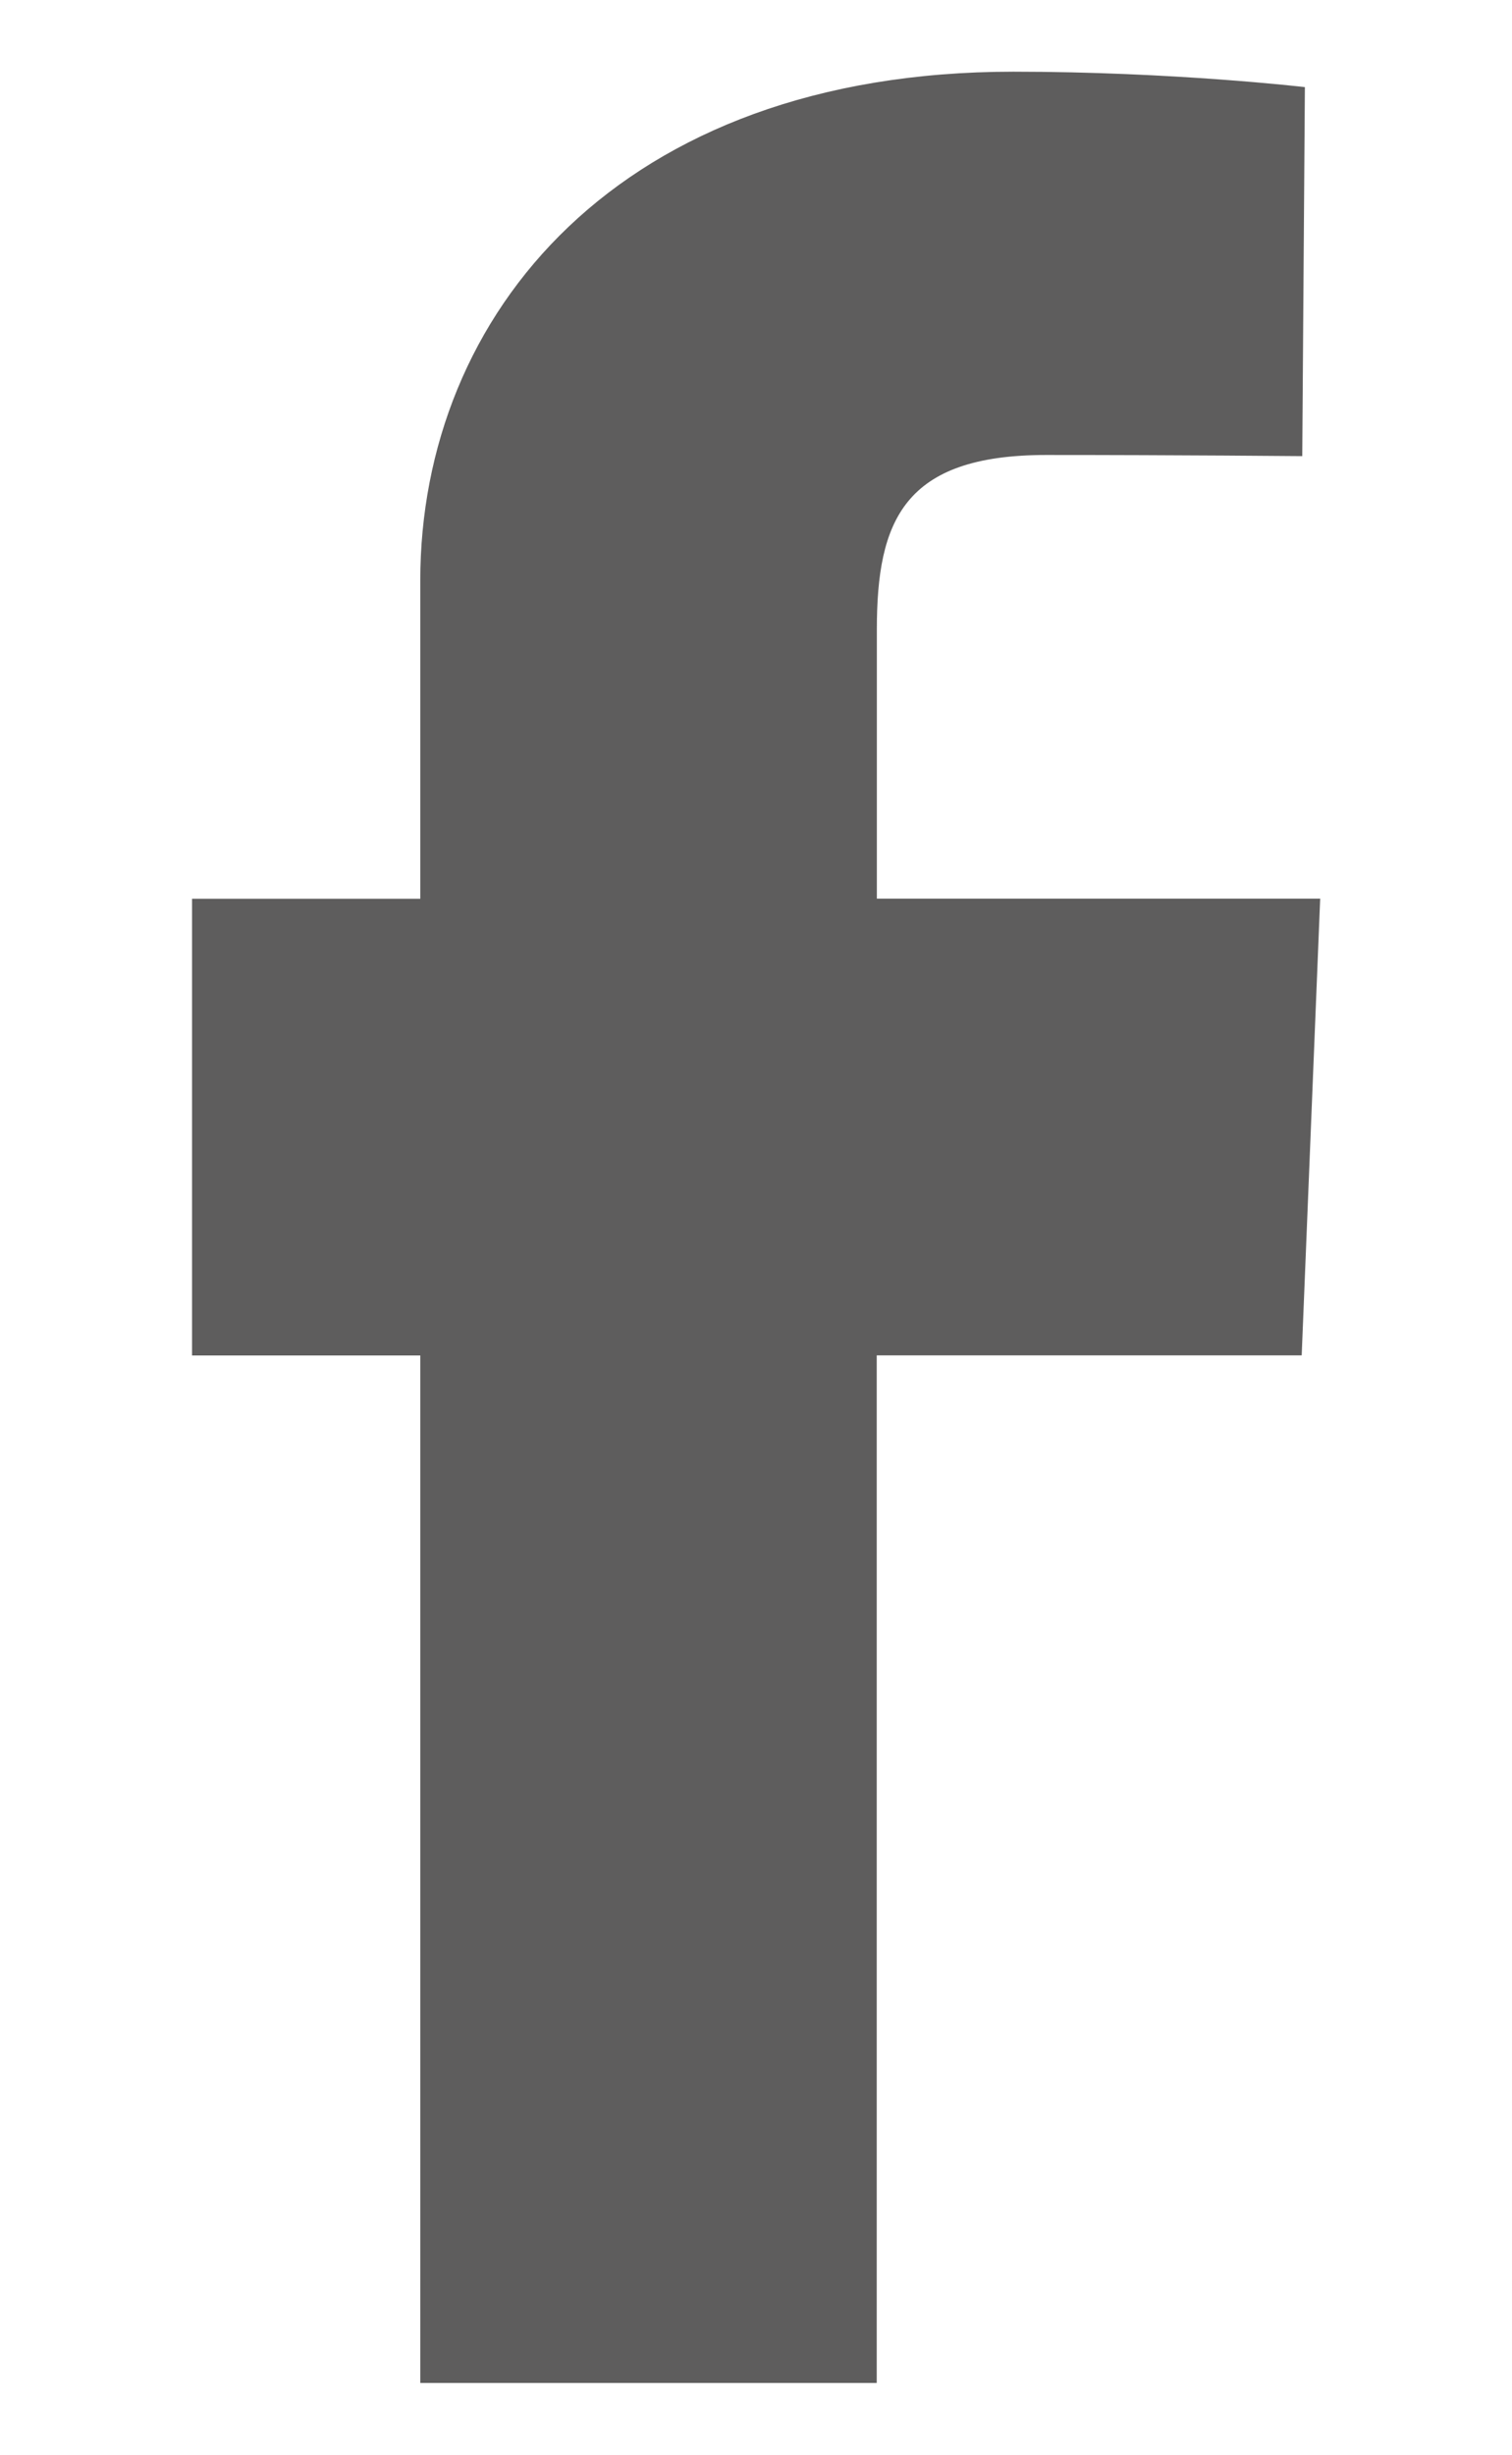 <?xml version="1.0" encoding="utf-8"?>
<!-- Generator: Adobe Illustrator 16.0.0, SVG Export Plug-In . SVG Version: 6.00 Build 0)  -->
<!DOCTYPE svg PUBLIC "-//W3C//DTD SVG 1.1//EN" "http://www.w3.org/Graphics/SVG/1.1/DTD/svg11.dtd">
<svg version="1.1" id="Capa_1" xmlns="http://www.w3.org/2000/svg" xmlns:xlink="http://www.w3.org/1999/xlink" x="0px" y="0px"
	 width="13.25px" height="21.5px" viewBox="0 0 13.25 21.5" enable-background="new 0 0 13.25 21.5" xml:space="preserve">
<path fill="#5E5D5D" d="M3.683,20.872v-9h-2v-4h2V5.085c0-2.324,1.736-4.457,5.197-4.457c1.4,0,2.555,0.135,2.555,0.135
	l-0.023,3.232c0,0-1.092-0.01-2.244-0.01c-1.248,0-1.484,0.574-1.484,1.529v2.357h3.885l-0.162,4H7.683v9H3.683z"/>
</svg>
